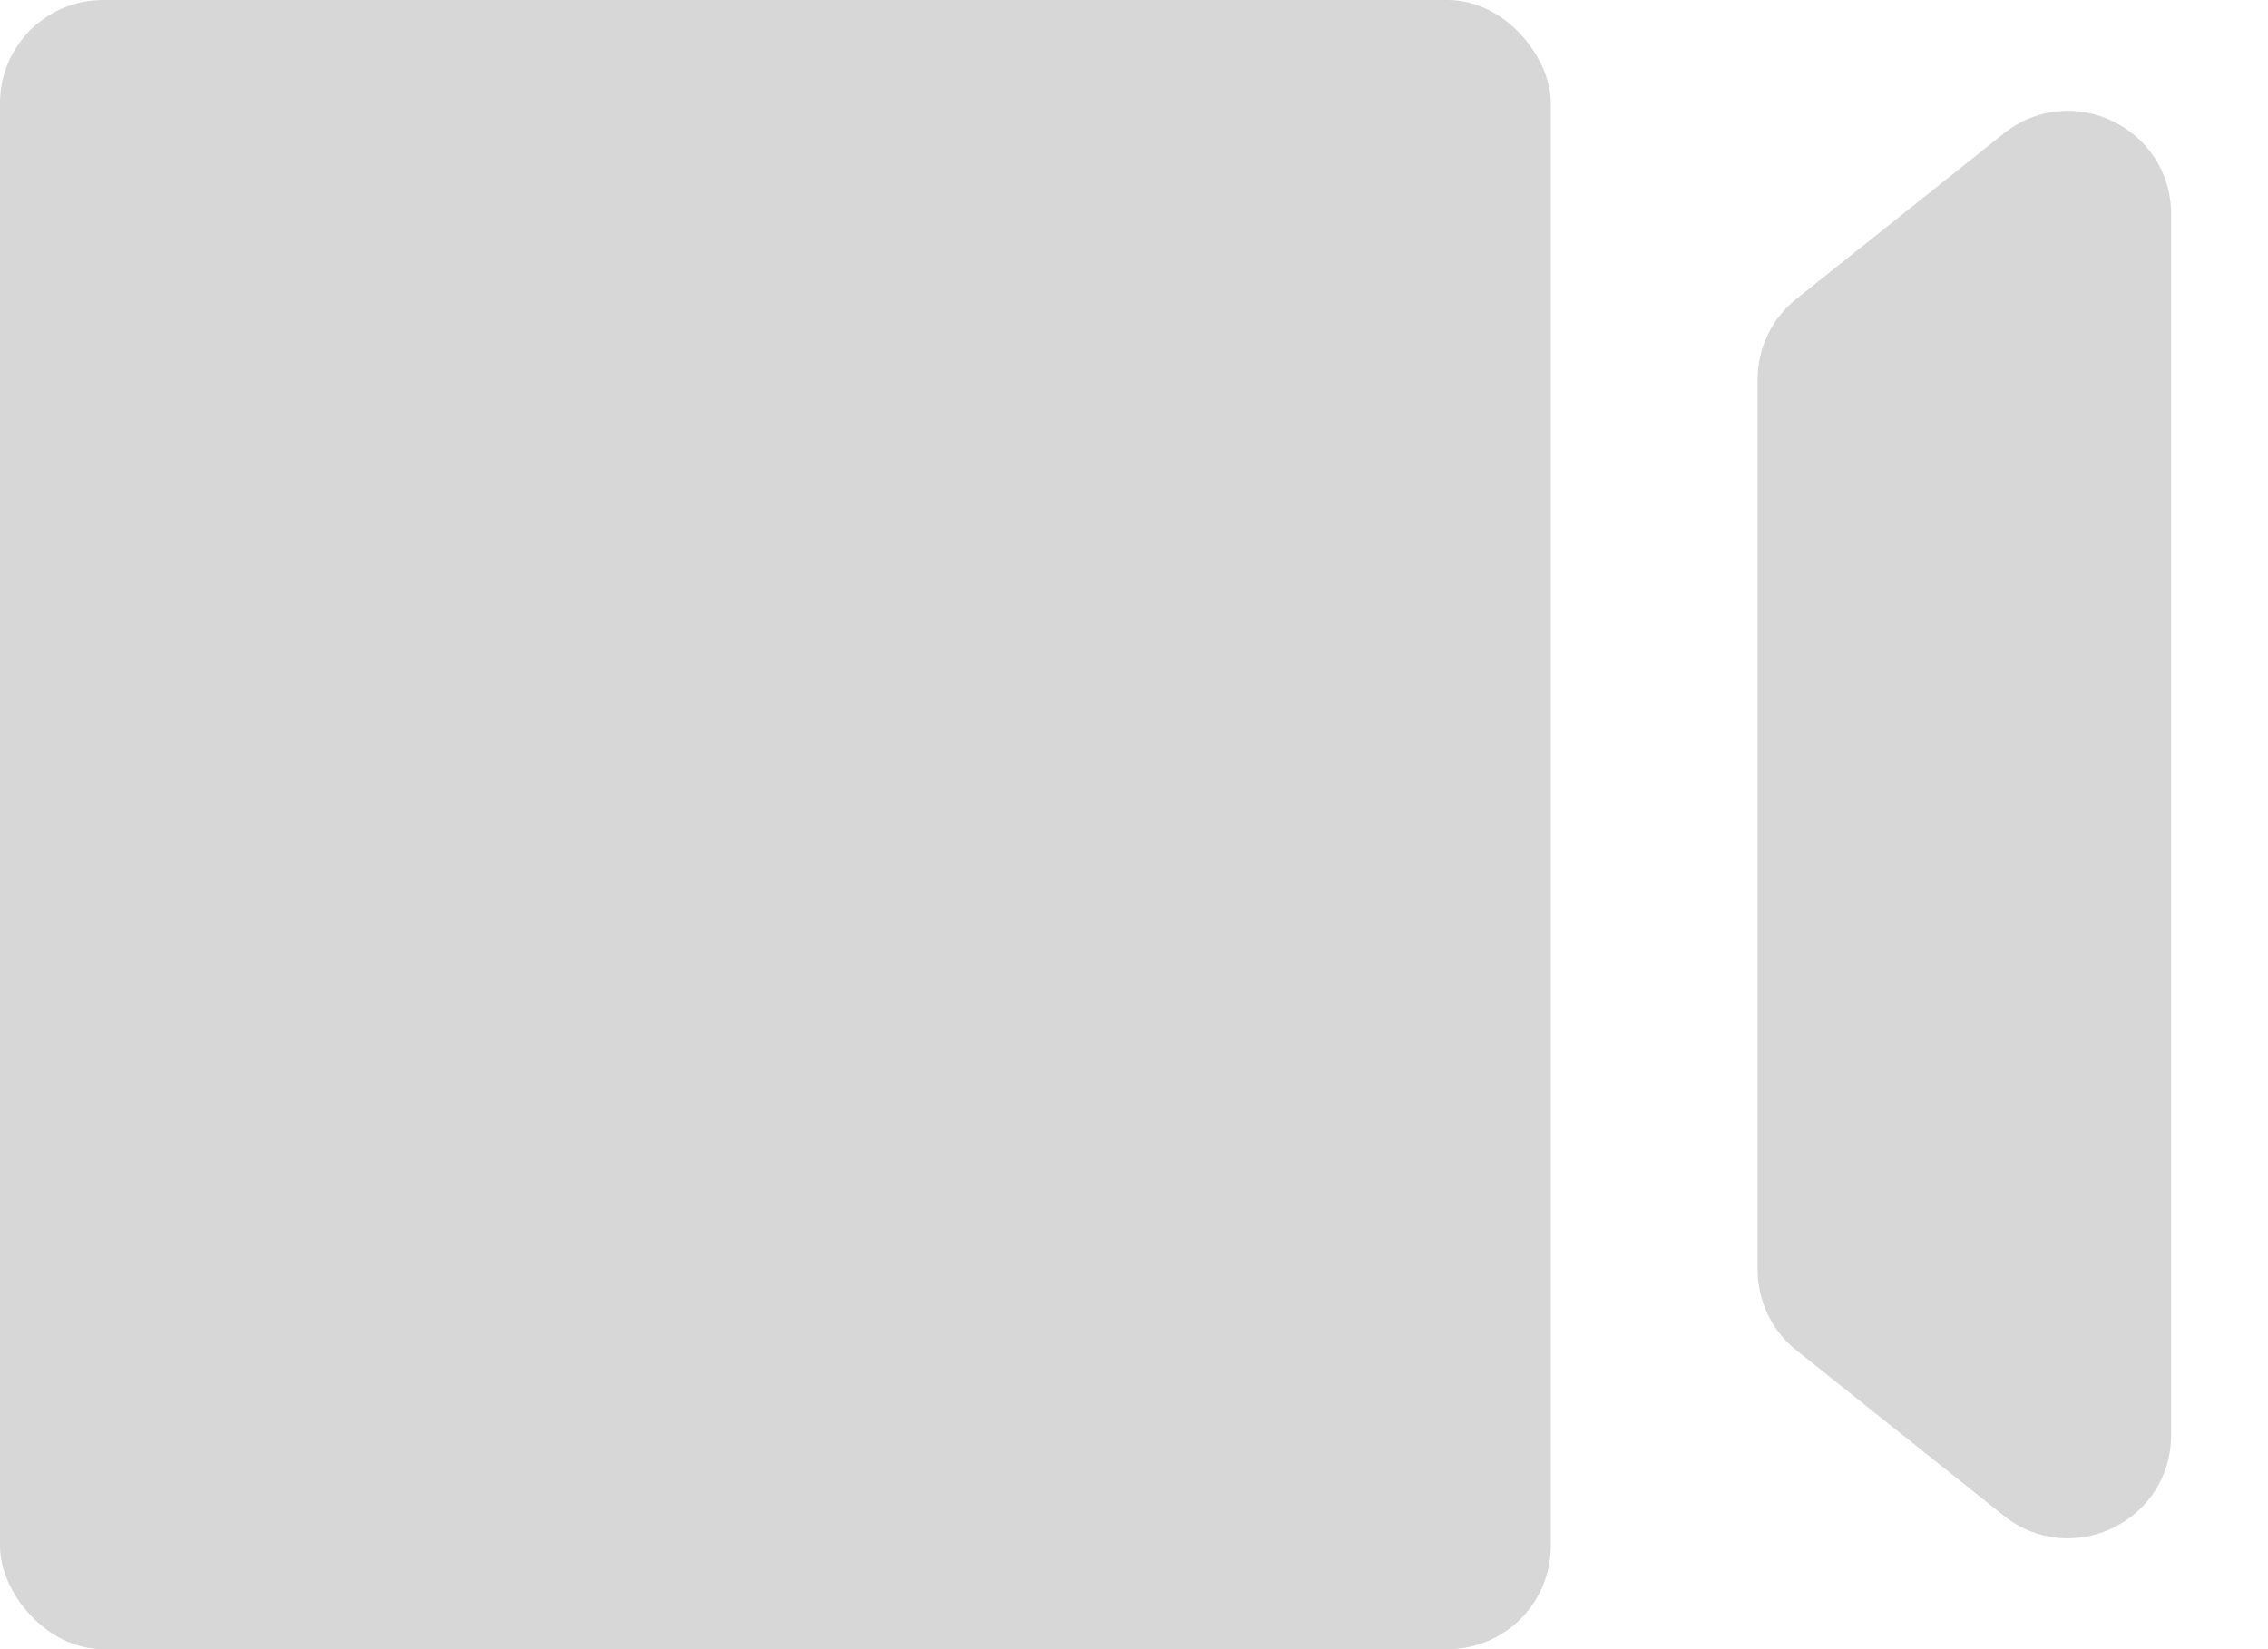 <svg width="22" height="16" viewBox="0 0 22 16" fill="none" xmlns="http://www.w3.org/2000/svg">
<rect width="15.043" height="16" rx="1" fill="#D7D7D7"/>
<path d="M17.049 3.681C17.049 3.377 17.187 3.089 17.425 2.9L19.437 1.295C20.092 0.773 21.06 1.239 21.06 2.077V13.923C21.06 14.761 20.092 15.227 19.437 14.705L17.425 13.1C17.187 12.911 17.049 12.623 17.049 12.319V3.681Z" fill="#D7D7D7"/>
</svg>
